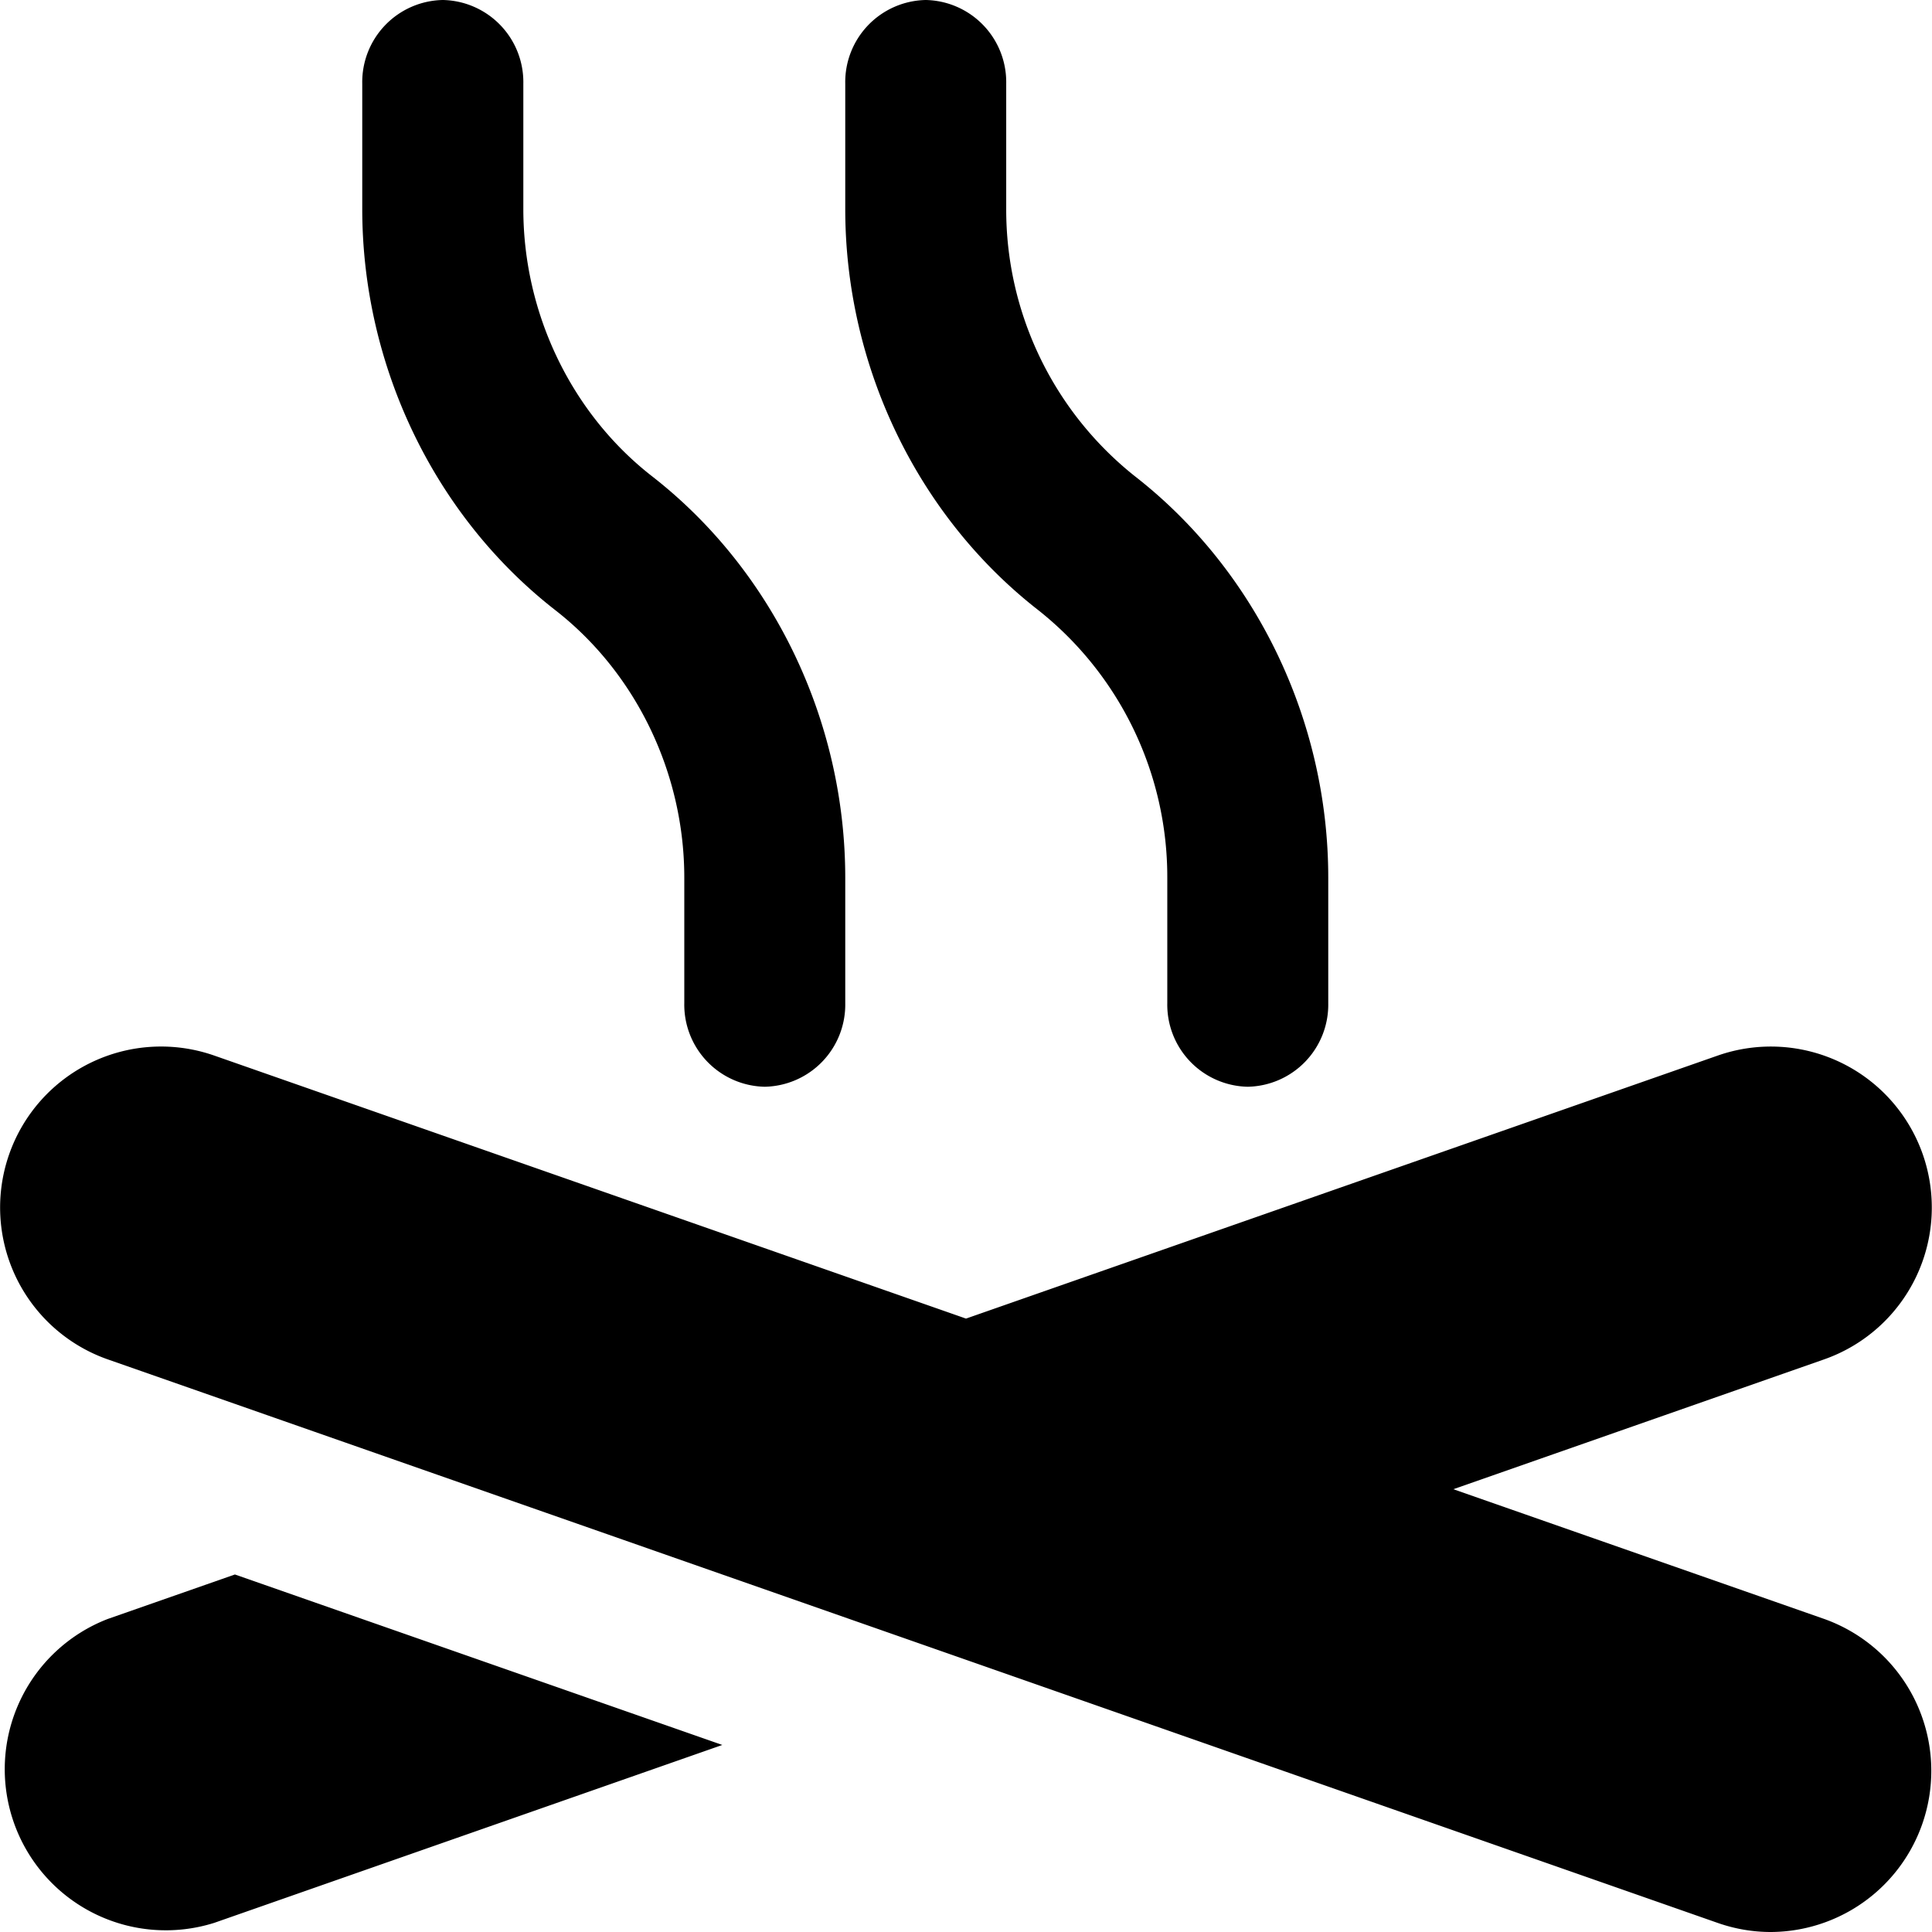 <svg xmlns="http://www.w3.org/2000/svg" width="16" height="16" viewBox="0 0 16 16">
    <path fill="#000" fill-rule="evenodd" d="M8.6 5.054a2.82 2.82 0 0 1 1.067 2.215v1.039a.68.68 0 0 0 .666.692.68.68 0 0 0 .667-.692v-1.04c0-1.3-.598-2.542-1.6-3.323a2.82 2.82 0 0 1-1.067-2.214V.692A.68.68 0 0 0 7.667 0 .68.68 0 0 0 7 .692v1.039c0 1.3.598 2.543 1.6 3.323zm5.625 3.688a1.332 1.332 0 1 1 .881 2.516l-3.07 1.075 3.07 1.074a1.335 1.335 0 0 1-.44 2.593c-.146 0-.294-.024-.44-.075L.893 11.258a1.333 1.333 0 1 1 .882-2.516L8 10.92zm-12.28 4.297l4.037 1.412-4.207 1.473a1.334 1.334 0 0 1-.881-2.517l1.052-.368zM3.668 0a.68.68 0 0 1 .666.692v1.039c0 .867.4 1.695 1.067 2.214C6.402 4.725 7 5.968 7 7.27v1.039A.68.68 0 0 1 6.333 9a.68.68 0 0 1-.666-.692v-1.04c0-.866-.4-1.694-1.067-2.214C3.598 4.274 3 3.03 3 1.73V.692A.68.68 0 0 1 3.667 0z"/>
</svg>
